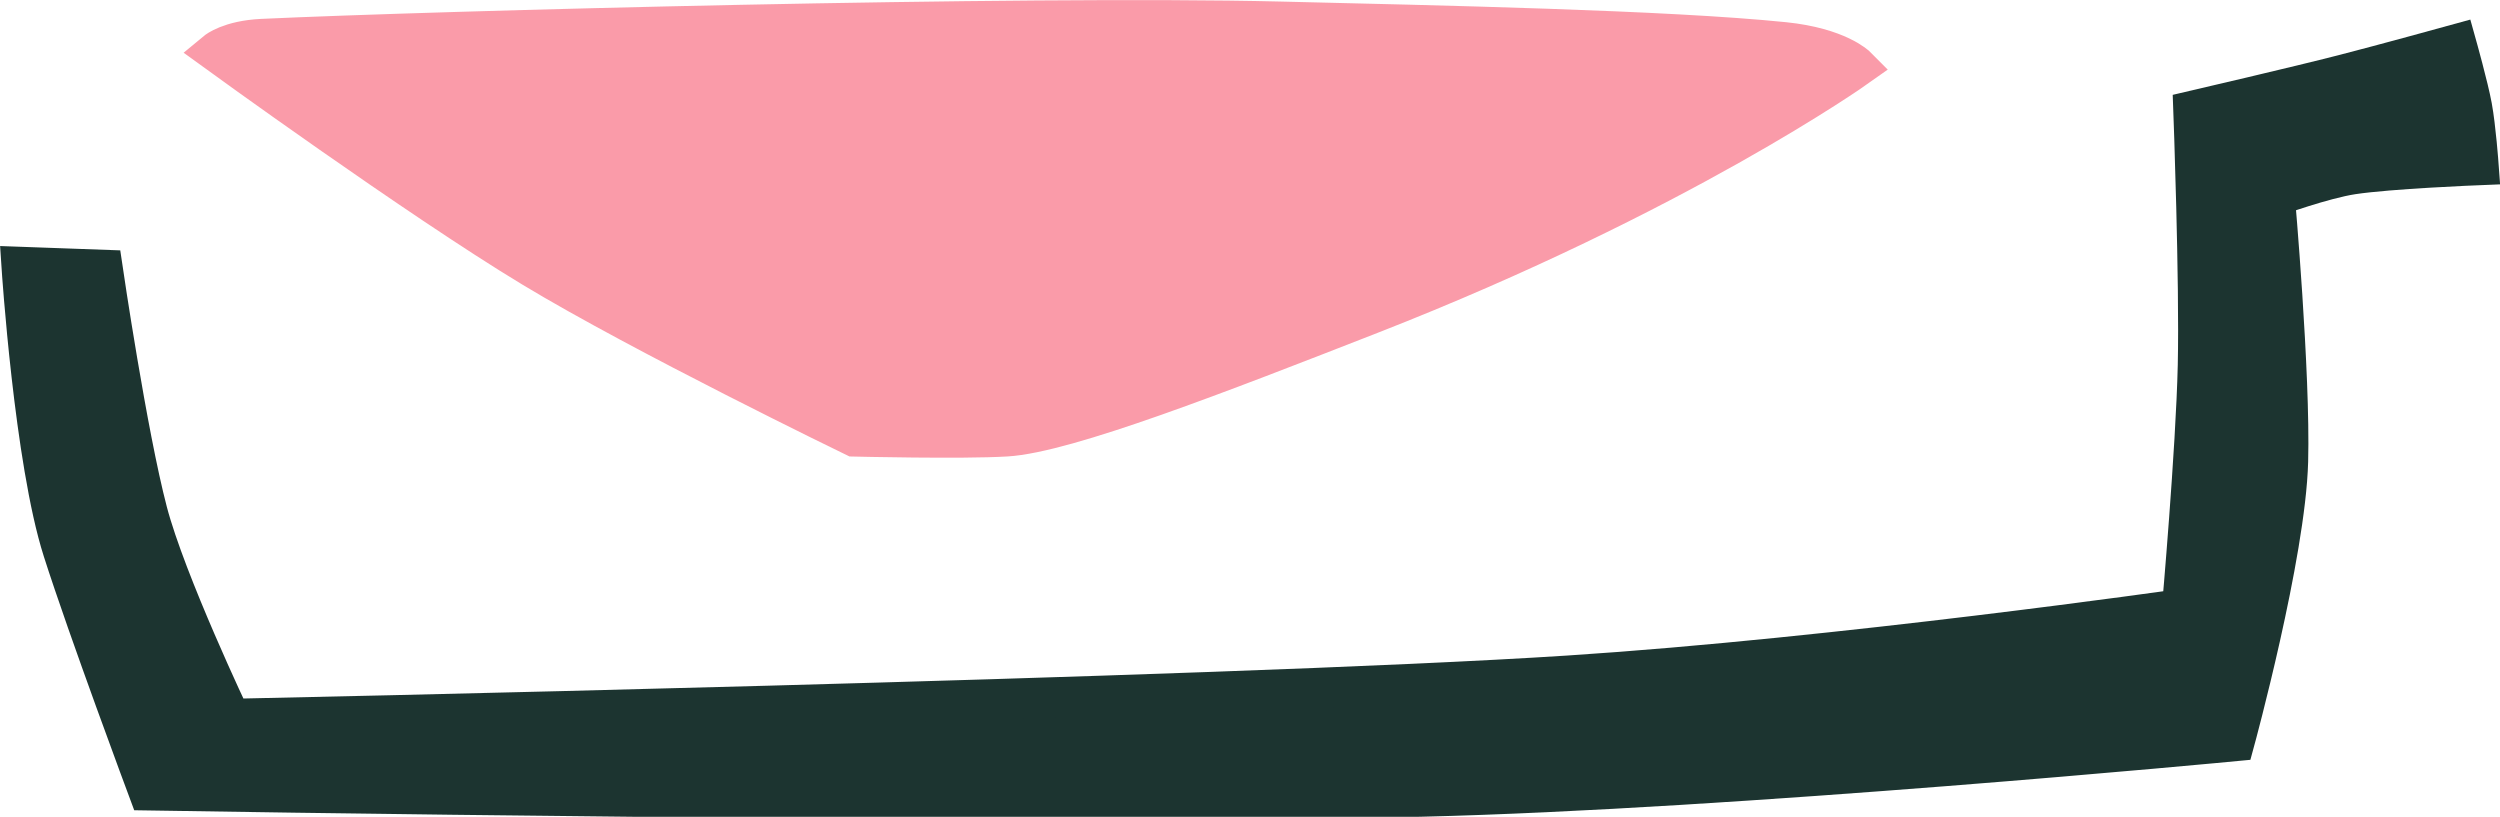 <svg version="1.1" xmlns="http://www.w3.org/2000/svg" xmlns:xlink="http://www.w3.org/1999/xlink" width="30.871" height="10.086" viewBox="0,0,30.871,10.086"><g transform="translate(-224.625,-164.679)"><g data-paper-data="{&quot;isPaintingLayer&quot;:true}" fill-rule="nonzero" stroke-width="0.5" stroke-linecap="round" stroke-linejoin="miter" stroke-miterlimit="10" stroke-dasharray="" stroke-dashoffset="0" style="mix-blend-mode: normal"><path d="M225.893,168.013c0,0 0.297,2.021 0.55,2.987c0.229,0.874 1.03,2.558 1.03,2.558c0,0 12.193,-0.253 16.526,-0.535c3.326,-0.216 7.571,-0.823 7.571,-0.823c0,0 0.173,-1.956 0.197,-3.012c0.023,-1.036 -0.055,-3.141 -0.055,-3.141c0,0 1.299,-0.302 1.85,-0.444c0.506,-0.13 1.394,-0.375 1.394,-0.375c0,0 0.148,0.528 0.192,0.769c0.047,0.254 0.081,0.719 0.081,0.719c0,0 -1.102,0.044 -1.559,0.114c-0.358,0.055 -0.958,0.272 -0.958,0.272c0,0 0.194,2.191 0.165,3.274c-0.031,1.155 -0.659,3.453 -0.659,3.453c0,0 -6.219,0.595 -10.04,0.685c-4.615,0.109 -15.721,-0.077 -15.721,-0.077c0,0 -0.745,-1.998 -1.053,-2.964c-0.353,-1.106 -0.51,-3.496 -0.51,-3.496z" fill="#1c3430" stroke="#1c3430"/><path d="M227.862,165.162c2.157,-0.1 9.402,-0.291 12.565,-0.214c1.943,0.047 4.769,0.105 6.229,0.254c0.663,0.068 0.895,0.303 0.895,0.303c0,0 -2.205,1.566 -6.005,3.051c-1.859,0.726 -3.754,1.466 -4.496,1.51c-0.547,0.033 -1.875,0.001 -1.875,0.001c0,0 -2.613,-1.267 -3.971,-2.088c-1.43,-0.864 -3.904,-2.662 -3.904,-2.662c0,0 0.164,-0.136 0.561,-0.155z" fill="#fa9ba9" stroke="#fa9ba9"/></g></g></svg>